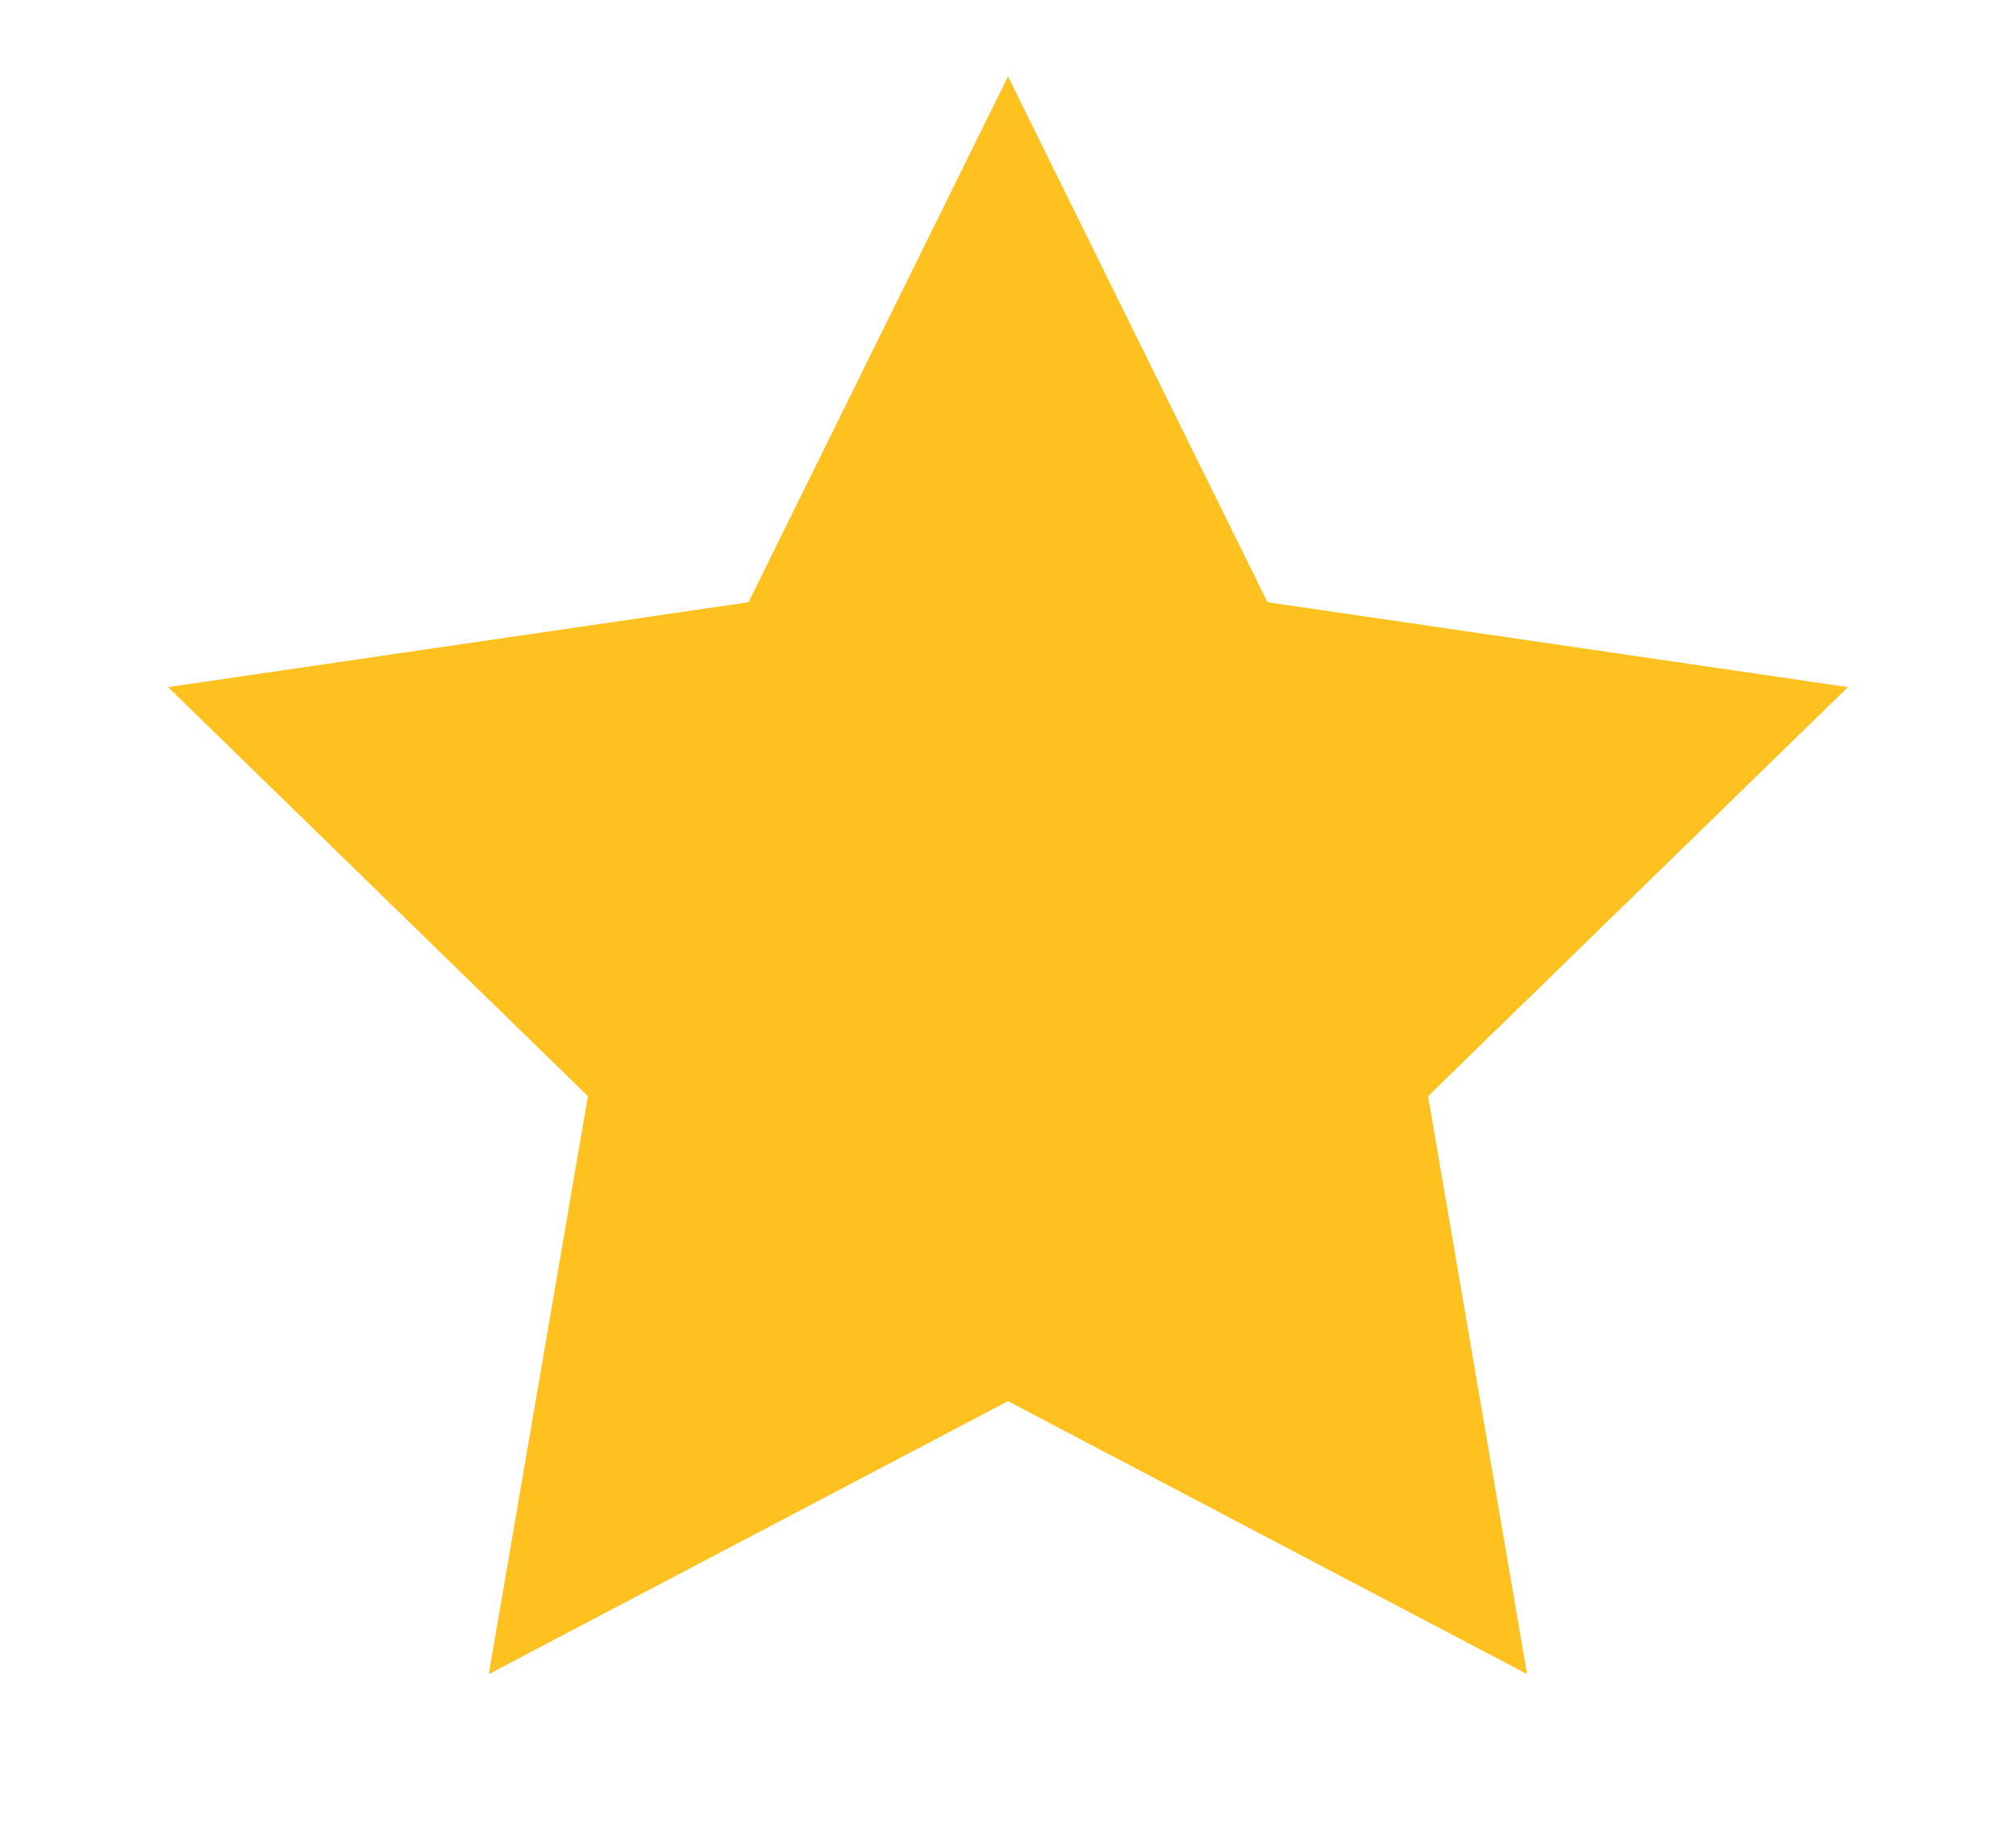 <svg width="11" height="10" viewBox="0 0 11 10" fill="none" xmlns="http://www.w3.org/2000/svg">
<path d="M5.5 0.417L6.916 3.286L10.083 3.749L7.792 5.981L8.332 9.134L5.5 7.645L2.667 9.134L3.208 5.981L0.917 3.749L4.084 3.286L5.5 0.417Z" fill="#FFC120"/>
</svg>
